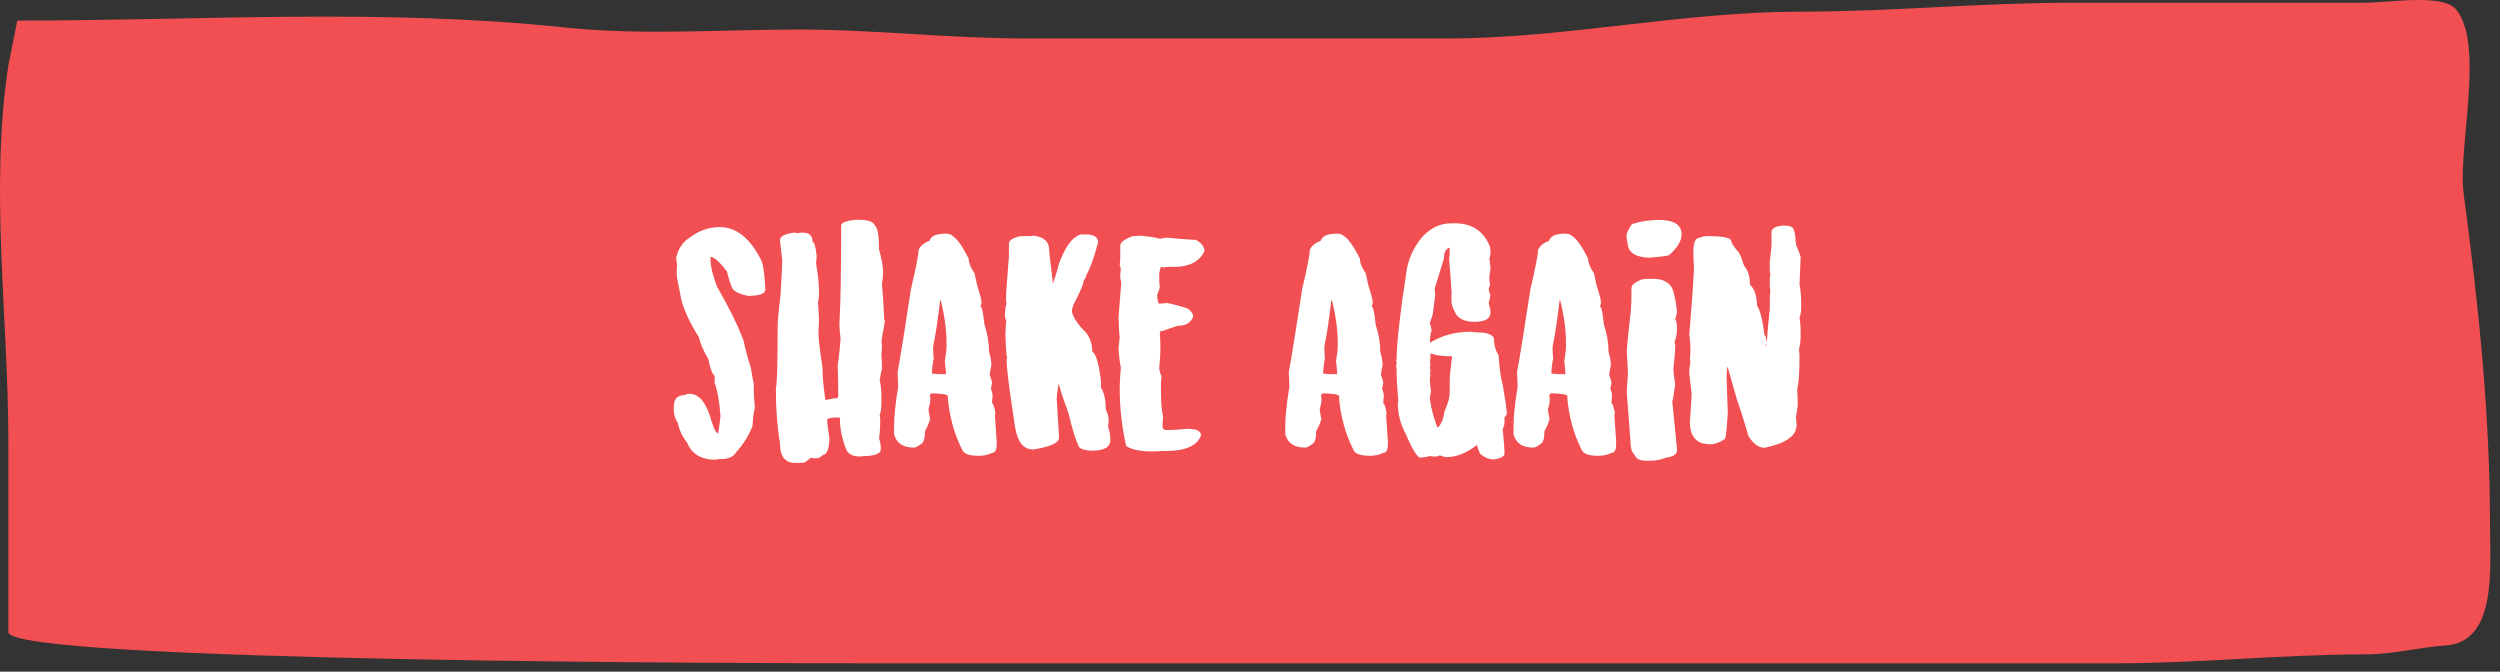 <svg width="201" height="54" viewBox="0 0 201 54" fill="none" xmlns="http://www.w3.org/2000/svg">
<rect x="0" y="0" width="201" height="54" fill="#333333" stroke="none"/>
<path d="M0.672 35.548C0.672 25.441 -0.84 15.264 0.672 5.245L1.39 1.656C16.145 1.656 30.617 0.649 45.489 2.215C51.632 2.861 58.007 2.374 64.189 2.374C70.298 2.374 76.374 3.092 82.451 3.092H116.303C125.884 3.092 135.215 0.939 144.772 0.939C152.046 0.939 159.217 0.221 166.463 0.221H189.988C192.203 0.221 196.424 -0.546 197.484 0.779C199.793 3.665 197.583 11.87 198.082 15.612C199.263 24.463 200.196 33.175 200.196 42.207C200.196 45.642 200.79 51.65 196.607 51.896C194.694 52.009 192.42 52.614 190.148 52.614C183.409 52.614 176.802 53.331 170.132 53.331H69.572C62.604 53.331 0.672 53.262 0.672 50.819V35.548Z" fill="#F14F51"/>
<path d="M57.879 18.258C56.977 18.258 56.156 18.551 55.395 19.148C54.914 19.441 54.562 19.957 54.363 20.695C54.398 21.105 54.434 21.34 54.457 21.398C54.422 21.457 54.41 21.516 54.41 21.586V22.102C54.41 22.219 54.504 22.734 54.691 23.648C54.82 24.562 55.324 25.723 56.191 27.117C56.285 27.574 56.531 28.16 56.941 28.852C57.105 29.648 57.281 30.105 57.457 30.211V30.773C57.68 31.383 57.844 32.273 57.926 33.445C57.891 33.844 57.832 34.312 57.738 34.852H57.691C57.492 34.699 57.293 34.23 57.082 33.445C56.695 32.262 56.145 31.664 55.441 31.664C55.219 31.676 55.113 31.699 55.113 31.758C54.492 31.758 54.176 32.051 54.176 32.648V32.977C54.176 33.34 54.281 33.691 54.504 34.008C54.609 34.582 54.867 35.121 55.254 35.602C55.617 36.504 56.379 36.961 57.551 36.961C57.586 36.926 57.703 36.914 57.879 36.914C58.559 36.914 58.992 36.727 59.191 36.352C59.777 35.707 60.211 35.004 60.504 34.242C60.539 33.574 60.598 33.094 60.691 32.789C60.633 32.133 60.598 31.605 60.598 31.195V30.867C60.598 30.832 60.516 30.387 60.363 29.555C60.082 28.676 59.895 27.973 59.801 27.445C59.367 26.25 58.652 24.785 57.645 23.039C57.305 22.113 57.129 21.422 57.129 20.977V20.648C57.398 20.648 57.844 21.035 58.441 21.82C58.629 22.547 58.781 23.016 58.91 23.227C59.098 23.473 59.508 23.66 60.129 23.789C61.066 23.789 61.535 23.613 61.535 23.273C61.477 22.16 61.383 21.41 61.254 21.023C60.352 19.184 59.227 18.258 57.879 18.258ZM68.754 17.672C68.004 17.754 67.629 17.918 67.629 18.141C67.629 21.844 67.582 24.469 67.488 26.016C67.488 26.309 67.523 26.707 67.582 27.234C67.547 27.785 67.477 28.512 67.348 29.391C67.383 30.258 67.394 31.055 67.394 31.781L67.348 32.016H67.207C67.078 32.016 66.82 32.062 66.41 32.156H66.363C66.211 31.16 66.129 30.293 66.129 29.578C65.906 28.078 65.801 27.141 65.801 26.766C65.801 26.707 65.812 26.355 65.848 25.734C65.812 24.949 65.789 24.48 65.754 24.328C65.812 24.176 65.848 23.895 65.848 23.484V23.438C65.848 22.816 65.766 22.066 65.613 21.188C65.648 20.801 65.66 20.59 65.66 20.578C65.578 19.828 65.473 19.453 65.332 19.453C65.332 18.949 65.062 18.703 64.535 18.703C64.406 18.703 64.289 18.715 64.16 18.75C64.031 18.715 63.926 18.703 63.832 18.703C63.082 18.809 62.707 19.008 62.707 19.312L62.895 20.953C62.895 21.223 62.848 22.137 62.754 23.719C62.602 24.984 62.52 25.875 62.52 26.391V26.719C62.52 29.402 62.473 30.902 62.379 31.219C62.379 32.824 62.484 34.289 62.707 35.625C62.707 36.691 63.117 37.219 63.926 37.219H64.301C64.406 37.219 64.547 37.207 64.723 37.172C65.016 36.926 65.191 36.797 65.238 36.797C65.297 36.832 65.356 36.844 65.426 36.844H65.66C65.824 36.844 66 36.75 66.176 36.562C66.469 36.562 66.644 36.141 66.691 35.297C66.562 34.465 66.504 33.973 66.504 33.797V33.75C66.504 33.621 66.82 33.562 67.441 33.562C67.5 33.562 67.535 33.598 67.535 33.656V33.75C67.535 34.465 67.688 35.227 68.004 36.047C68.144 36.48 68.519 36.703 69.129 36.703C69.445 36.668 69.68 36.656 69.832 36.656C70.488 36.586 70.816 36.41 70.816 36.141V36.047C70.816 35.766 70.769 35.496 70.676 35.25C70.734 34.887 70.769 34.383 70.769 33.75C70.769 33.668 70.758 33.551 70.723 33.375C70.816 33.188 70.863 32.848 70.863 32.344V31.688C70.863 31.371 70.816 30.984 70.723 30.516L70.91 29.625C70.91 29.262 70.898 28.887 70.863 28.5C70.898 28.172 70.91 27.902 70.91 27.703C70.875 27.539 70.863 27.445 70.863 27.422C70.863 27.398 70.957 26.871 71.144 25.828C71.144 25.77 71.133 25.734 71.098 25.734C71.039 24.422 70.969 23.473 70.91 22.875C70.969 22.371 71.004 22.066 71.004 21.938C71.004 21.48 70.898 20.848 70.676 20.062C70.676 18.984 70.57 18.34 70.348 18.141C70.219 17.824 69.797 17.672 69.082 17.672H68.754ZM76.055 18.785C75.293 18.785 74.848 18.973 74.742 19.348C74.285 19.535 73.981 19.781 73.852 20.098C73.852 20.461 73.652 21.516 73.242 23.238C72.773 26.344 72.41 28.582 72.164 29.941C72.199 30.539 72.211 30.938 72.211 31.113C71.988 32.438 71.883 33.516 71.883 34.348V34.91C72.07 35.625 72.598 35.988 73.477 35.988C73.606 35.988 73.793 35.895 74.039 35.707C74.262 35.602 74.367 35.262 74.367 34.676C74.59 34.266 74.731 33.914 74.789 33.645C74.766 33.645 74.719 33.41 74.648 32.941C74.742 32.602 74.789 32.355 74.789 32.191V31.91L74.742 31.816C74.801 31.688 74.848 31.629 74.883 31.629H75.164C75.82 31.664 76.16 31.723 76.195 31.816C76.301 33.375 76.688 34.828 77.367 36.176C77.496 36.492 77.941 36.645 78.68 36.645C79.113 36.645 79.477 36.562 79.758 36.41C80.004 36.41 80.133 36.176 80.133 35.707V35.473C80.133 35.367 80.086 34.688 79.992 33.41V33.363L80.039 33.27C79.945 32.707 79.852 32.426 79.758 32.426C79.758 32.367 79.769 32.18 79.805 31.863C79.805 31.676 79.758 31.477 79.664 31.254C79.723 31.008 79.758 30.844 79.758 30.785C79.758 30.691 79.699 30.469 79.57 30.129L79.711 29.285C79.676 28.875 79.606 28.547 79.523 28.301C79.523 27.574 79.394 26.836 79.148 26.098C79.055 25.125 78.949 24.645 78.82 24.645C78.879 24.539 78.914 24.445 78.914 24.363C78.914 24.141 78.832 23.801 78.68 23.332C78.598 23.098 78.481 22.641 78.352 21.973C78.035 21.516 77.883 21.117 77.883 20.801C77.227 19.453 76.629 18.785 76.102 18.785H76.055ZM75.633 24.129C75.949 25.406 76.102 26.555 76.102 27.551V27.785C76.102 28.102 76.055 28.512 75.961 29.004C76.019 29.531 76.055 29.883 76.055 30.035V30.082H75.633C75.481 30.082 75.246 30.07 74.93 30.035C74.93 29.695 74.977 29.285 75.07 28.816C75.035 28.523 75.023 28.242 75.023 27.973V27.879C75.246 26.766 75.434 25.512 75.586 24.129H75.633ZM86.93 18.844C86.824 18.844 86.625 18.949 86.32 19.172C85.887 19.57 85.5 20.238 85.148 21.188C84.891 22.16 84.715 22.688 84.633 22.781V22.547C84.445 21.117 84.352 20.285 84.352 20.062C84.352 19.43 83.93 19.055 83.086 18.938C83.027 18.973 82.969 18.984 82.898 18.984H82.055C81.434 19.113 81.117 19.324 81.117 19.594V20.625C80.965 22.465 80.883 23.613 80.883 24.094C80.918 24.316 80.93 24.434 80.93 24.469C80.871 24.469 80.824 24.75 80.789 25.312C80.789 25.488 80.836 25.652 80.93 25.828H80.883C80.848 26.449 80.836 26.801 80.836 26.859C80.871 28.078 80.918 28.688 80.977 28.688L80.93 28.969C80.93 29.613 81.164 31.441 81.633 34.453C81.832 35.578 82.324 36.141 83.086 36.141C84.457 35.918 85.148 35.602 85.148 35.203V35.156L84.961 32.109C84.961 31.863 85.008 31.453 85.102 30.891H85.148C85.148 31.055 85.394 31.816 85.898 33.188C86.238 34.605 86.508 35.473 86.695 35.766C86.695 36.047 87.059 36.199 87.773 36.234C88.769 36.234 89.273 35.953 89.273 35.391C89.273 35.039 89.215 34.664 89.086 34.266L89.133 33.984V33.797C89.133 33.527 89.051 33.211 88.898 32.859C88.898 32.121 88.769 31.559 88.523 31.172V30.938C88.523 30.738 88.512 30.527 88.477 30.328C88.324 29.145 88.102 28.453 87.82 28.266C87.82 27.691 87.644 27.176 87.305 26.719C86.719 26.168 86.344 25.629 86.18 25.078C86.18 24.879 86.238 24.645 86.367 24.375C86.871 23.414 87.117 22.816 87.117 22.594C87.269 22.371 87.352 22.207 87.352 22.078C87.598 21.715 87.914 20.859 88.289 19.5C88.289 19.066 87.961 18.844 87.305 18.844H86.93ZM91.57 18.938C91.57 18.973 91.406 18.984 91.066 18.984C90.398 19.23 90.07 19.488 90.07 19.734V20.66C90.07 20.824 90.059 21.035 90.023 21.281C90.059 21.34 90.082 21.48 90.117 21.68C90.082 21.832 90.07 21.973 90.07 22.113V22.289C90.07 22.371 90.094 22.5 90.152 22.688L89.93 25.559C89.965 26.484 89.988 26.988 90.023 27.059L89.93 28.078C89.988 28.84 90.059 29.32 90.117 29.531C90.059 30.211 90.023 30.785 90.023 31.254C90.023 32.766 90.199 34.301 90.539 35.859C91.113 36.234 92.086 36.363 93.469 36.258C95.215 36.293 96.246 35.883 96.562 35.004C96.562 34.652 96.199 34.477 95.473 34.477C94.898 34.535 94.336 34.57 93.785 34.57C93.574 34.57 93.469 34.477 93.469 34.301V34.219C93.469 34.043 93.481 33.809 93.516 33.504C93.398 33.07 93.34 32.309 93.34 31.207V30.773L93.387 30.246C93.293 30.07 93.234 29.859 93.199 29.625C93.258 28.91 93.293 28.453 93.293 28.254V27.586C93.293 27.434 93.281 27.188 93.246 26.836C93.281 26.836 93.293 26.789 93.293 26.707L93.246 26.625H93.422C94.242 26.332 94.699 26.18 94.793 26.18C95.356 26.18 95.731 25.945 95.93 25.477C95.93 25.277 95.836 25.102 95.648 24.938C95.648 24.832 95.062 24.633 93.879 24.363C93.492 24.398 93.269 24.41 93.199 24.41C93.129 24.41 93.07 24.188 93.023 23.754L93.246 23.133C93.211 22.746 93.199 22.441 93.199 22.207V22.113C93.199 21.914 93.246 21.691 93.34 21.457C93.398 21.457 93.457 21.469 93.516 21.504L93.609 21.457V21.504L93.832 21.457H94.383C95.602 21.457 96.422 21.047 96.832 20.215C96.832 19.84 96.609 19.535 96.152 19.289C95.438 19.254 94.688 19.195 93.879 19.113C93.621 19.113 93.422 19.148 93.293 19.207C93.035 19.113 92.461 19.02 91.57 18.938ZM107.508 18.785C106.746 18.785 106.301 18.973 106.195 19.348C105.738 19.535 105.434 19.781 105.305 20.098C105.305 20.461 105.105 21.516 104.695 23.238C104.227 26.344 103.863 28.582 103.617 29.941C103.652 30.539 103.664 30.938 103.664 31.113C103.441 32.438 103.336 33.516 103.336 34.348V34.91C103.523 35.625 104.051 35.988 104.93 35.988C105.059 35.988 105.246 35.895 105.492 35.707C105.715 35.602 105.82 35.262 105.82 34.676C106.043 34.266 106.184 33.914 106.242 33.645C106.219 33.645 106.172 33.41 106.102 32.941C106.195 32.602 106.242 32.355 106.242 32.191V31.91L106.195 31.816C106.254 31.688 106.301 31.629 106.336 31.629H106.617C107.273 31.664 107.613 31.723 107.648 31.816C107.754 33.375 108.141 34.828 108.82 36.176C108.949 36.492 109.395 36.645 110.133 36.645C110.566 36.645 110.93 36.562 111.211 36.41C111.457 36.41 111.586 36.176 111.586 35.707V35.473C111.586 35.367 111.539 34.688 111.445 33.41V33.363L111.492 33.27C111.398 32.707 111.305 32.426 111.211 32.426C111.211 32.367 111.223 32.18 111.258 31.863C111.258 31.676 111.211 31.477 111.117 31.254C111.176 31.008 111.211 30.844 111.211 30.785C111.211 30.691 111.152 30.469 111.023 30.129L111.164 29.285C111.129 28.875 111.059 28.547 110.977 28.301C110.977 27.574 110.848 26.836 110.602 26.098C110.508 25.125 110.402 24.645 110.273 24.645C110.332 24.539 110.367 24.445 110.367 24.363C110.367 24.141 110.285 23.801 110.133 23.332C110.051 23.098 109.934 22.641 109.805 21.973C109.488 21.516 109.336 21.117 109.336 20.801C108.68 19.453 108.082 18.785 107.555 18.785H107.508ZM107.086 24.129C107.402 25.406 107.555 26.555 107.555 27.551V27.785C107.555 28.102 107.508 28.512 107.414 29.004C107.473 29.531 107.508 29.883 107.508 30.035V30.082H107.086C106.934 30.082 106.699 30.07 106.383 30.035C106.383 29.695 106.43 29.285 106.523 28.816C106.488 28.523 106.477 28.242 106.477 27.973V27.879C106.699 26.766 106.887 25.512 107.039 24.129H107.086ZM116.695 17.953C115.734 17.953 114.902 18.375 114.211 19.219C113.59 20.027 113.215 20.895 113.086 21.797C112.559 25.207 112.301 27.551 112.289 28.828L112.242 29.062C112.277 29.062 112.289 29.074 112.289 29.109C112.289 29.25 112.277 29.344 112.242 29.391C112.277 29.566 112.289 29.707 112.289 29.812V30.047C112.289 30.457 112.336 31.219 112.43 32.344C112.395 32.344 112.383 32.355 112.383 32.391C112.383 33.293 112.605 34.137 113.039 34.922C113.566 36.176 113.965 36.797 114.211 36.797C114.562 36.762 114.832 36.715 115.008 36.656C115.066 36.691 115.125 36.703 115.195 36.703H115.477C115.559 36.703 115.652 36.668 115.758 36.609C116.004 36.703 116.168 36.75 116.273 36.75H116.32C117.105 36.75 117.926 36.422 118.758 35.766C118.758 35.895 118.84 36.129 118.992 36.469C119.344 36.785 119.719 36.938 120.117 36.938L120.211 36.891V36.938C120.715 36.82 120.961 36.668 120.961 36.469C120.961 36.129 120.914 35.473 120.82 34.5C120.914 34.289 120.961 34.113 120.961 33.984V33.562C121.09 33.422 121.148 33.316 121.148 33.234C121.148 33.012 121.043 32.238 120.82 30.938C120.668 30.41 120.551 29.625 120.492 28.594C120.246 28.184 120.117 27.738 120.117 27.234C120.035 26.895 119.555 26.719 118.664 26.719H118.617L118.523 26.672V26.719L118.289 26.672H118.242C117.012 26.672 115.91 26.965 114.961 27.562C114.961 27.129 115.008 26.801 115.102 26.578C115.066 26.355 115.02 26.145 114.961 25.969L115.195 25.266L115.383 23.766V23.484L115.336 23.25L116.086 20.812C116.086 20.32 116.227 20.027 116.508 19.922H116.555V20.156C116.555 20.402 116.543 20.613 116.508 20.812C116.637 22.289 116.695 23.18 116.695 23.484L116.742 23.578C116.707 23.578 116.695 23.59 116.695 23.625V24.141C116.695 24.434 116.777 24.715 116.93 24.984C117.152 25.582 117.68 25.875 118.523 25.875C119.402 25.875 119.836 25.629 119.836 25.125C119.836 24.949 119.789 24.703 119.695 24.375L119.836 23.719C119.801 23.719 119.754 23.578 119.695 23.297C119.695 23.203 119.73 23.074 119.789 22.922L119.742 22.359C119.742 22.184 119.777 21.949 119.836 21.656C119.836 21.48 119.801 21.176 119.742 20.766C119.801 20.637 119.836 20.473 119.836 20.25C119.836 20.145 119.824 20.004 119.789 19.828C119.285 18.574 118.348 17.953 116.977 17.953H116.695ZM115.008 28.406C115.383 28.559 115.91 28.641 116.602 28.641H116.742V28.688C116.613 29.684 116.555 30.305 116.555 30.562V31.641C116.555 31.957 116.414 32.449 116.133 33.094C116.051 33.691 115.875 34.113 115.617 34.359C115.559 34.359 115.535 34.324 115.523 34.266C115.242 33.504 115.055 32.777 114.961 32.062C114.961 31.91 114.996 31.723 115.055 31.5C114.996 31.078 114.961 30.762 114.961 30.562C114.961 30.492 114.973 30.316 115.008 30.047C114.973 30.047 114.961 30.035 114.961 30C114.996 29.941 115.008 29.895 115.008 29.859C115.008 29.766 114.996 29.66 114.961 29.531L115.008 29.297C115.008 29.227 114.996 29.168 114.961 29.109L115.008 28.828V28.406ZM125.859 18.785C125.098 18.785 124.652 18.973 124.547 19.348C124.09 19.535 123.785 19.781 123.656 20.098C123.656 20.461 123.457 21.516 123.047 23.238C122.578 26.344 122.215 28.582 121.969 29.941C122.004 30.539 122.016 30.938 122.016 31.113C121.793 32.438 121.688 33.516 121.688 34.348V34.91C121.875 35.625 122.402 35.988 123.281 35.988C123.41 35.988 123.598 35.895 123.844 35.707C124.066 35.602 124.172 35.262 124.172 34.676C124.395 34.266 124.535 33.914 124.594 33.645C124.57 33.645 124.523 33.41 124.453 32.941C124.547 32.602 124.594 32.355 124.594 32.191V31.91L124.547 31.816C124.605 31.688 124.652 31.629 124.688 31.629H124.969C125.625 31.664 125.965 31.723 126 31.816C126.105 33.375 126.492 34.828 127.172 36.176C127.301 36.492 127.746 36.645 128.484 36.645C128.918 36.645 129.281 36.562 129.562 36.41C129.809 36.41 129.938 36.176 129.938 35.707V35.473C129.938 35.367 129.891 34.688 129.797 33.41V33.363L129.844 33.27C129.75 32.707 129.656 32.426 129.562 32.426C129.562 32.367 129.574 32.18 129.609 31.863C129.609 31.676 129.562 31.477 129.469 31.254C129.527 31.008 129.562 30.844 129.562 30.785C129.562 30.691 129.504 30.469 129.375 30.129L129.516 29.285C129.48 28.875 129.41 28.547 129.328 28.301C129.328 27.574 129.199 26.836 128.953 26.098C128.859 25.125 128.754 24.645 128.625 24.645C128.684 24.539 128.719 24.445 128.719 24.363C128.719 24.141 128.637 23.801 128.484 23.332C128.402 23.098 128.285 22.641 128.156 21.973C127.84 21.516 127.688 21.117 127.688 20.801C127.031 19.453 126.434 18.785 125.906 18.785H125.859ZM125.438 24.129C125.754 25.406 125.906 26.555 125.906 27.551V27.785C125.906 28.102 125.859 28.512 125.766 29.004C125.824 29.531 125.859 29.883 125.859 30.035V30.082H125.438C125.285 30.082 125.051 30.07 124.734 30.035C124.734 29.695 124.781 29.285 124.875 28.816C124.84 28.523 124.828 28.242 124.828 27.973V27.879C125.051 26.766 125.238 25.512 125.391 24.129H125.438ZM133.371 17.684C132.621 17.684 131.906 17.789 131.215 18.012C130.98 18.328 130.828 18.645 130.758 18.949L130.887 19.758C131.016 20.379 131.602 20.695 132.656 20.719C133.699 20.625 134.215 20.555 134.215 20.496C134.871 19.91 135.199 19.359 135.199 18.855C135.199 18.07 134.59 17.684 133.371 17.684ZM132.574 22.418C132.363 22.418 132.176 22.43 132.012 22.465C131.449 22.688 131.168 22.922 131.168 23.168V23.59C131.168 24.094 131.156 24.562 131.121 24.996C130.969 26.297 130.852 27.375 130.793 28.23L130.887 30.012C130.828 30.832 130.793 31.348 130.793 31.559L131.074 35.262C131.074 35.953 131.18 36.375 131.402 36.527C131.508 36.867 131.812 37.043 132.34 37.043H132.574C133.137 37.043 133.57 36.961 133.887 36.809C134.508 36.727 134.824 36.539 134.824 36.246V36.012L134.449 32.262C134.484 32.262 134.566 31.805 134.684 30.902C134.59 30.328 134.543 29.906 134.543 29.637C134.637 28.758 134.684 28.219 134.684 27.996V27.715L134.637 27.48C134.766 27.152 134.824 26.824 134.824 26.496V26.262C134.824 26.004 134.777 25.805 134.684 25.652C134.777 25.383 134.824 25.219 134.824 25.137C134.824 24.785 134.742 24.281 134.59 23.637C134.438 22.828 133.875 22.418 132.902 22.418H132.574ZM143.273 18.141C142.711 18.211 142.43 18.387 142.43 18.656V19.641C142.43 19.852 142.383 20.309 142.289 21V21.609C142.289 21.762 142.301 21.914 142.336 22.078C142.301 22.195 142.289 22.336 142.289 22.5V22.781C142.289 23.027 142.301 23.238 142.336 23.391C142.301 23.52 142.289 23.988 142.289 24.797C142.137 26.355 142.055 27.246 142.055 27.469H142.008C142.008 27.152 141.961 26.977 141.867 26.953C141.715 25.699 141.504 24.902 141.258 24.562C141.258 23.801 141.07 23.238 140.695 22.875C140.695 22.23 140.543 21.727 140.227 21.375C140.086 20.918 139.945 20.555 139.805 20.297C139.441 19.898 139.242 19.605 139.195 19.406C139.195 19.125 138.574 18.984 137.32 18.984C137.039 18.984 136.805 19.031 136.617 19.125C136.301 19.125 136.148 19.512 136.148 20.297C136.148 20.543 136.16 20.977 136.195 21.609C136.102 23.391 135.973 25.137 135.82 26.859C135.879 27.387 135.914 27.785 135.914 28.078C135.914 28.254 135.902 28.512 135.867 28.828L135.914 29.109C135.855 29.449 135.82 29.66 135.82 29.766C135.82 30.094 135.879 30.715 136.008 31.641C136.008 31.816 135.961 32.59 135.867 33.938C135.867 35.121 136.418 35.719 137.508 35.719C137.871 35.719 138.258 35.578 138.68 35.297C138.762 35.168 138.844 34.453 138.914 33.141C138.914 32.965 138.879 32.062 138.82 30.422V30.234C138.82 30.082 138.832 29.848 138.867 29.531H138.914L139.617 32.016C140.121 33.504 140.426 34.512 140.555 35.016C140.941 35.672 141.375 36 141.867 36C143.59 35.648 144.445 35.039 144.445 34.172L144.398 33.516C144.492 32.965 144.539 32.637 144.539 32.531C144.539 32.332 144.527 31.934 144.492 31.312C144.621 30.844 144.68 29.941 144.68 28.594C144.68 28.523 144.668 28.348 144.633 28.078C144.727 27.809 144.773 27.41 144.773 26.859V26.812C144.773 26.273 144.738 25.852 144.68 25.547C144.773 25.324 144.82 25.008 144.82 24.609V24.562C144.82 23.883 144.773 23.32 144.68 22.875L144.773 20.672C144.715 20.426 144.586 20.098 144.398 19.688C144.352 18.996 144.305 18.656 144.258 18.656C144.258 18.316 144.012 18.141 143.508 18.141H143.273ZM142.008 27.656V27.797H141.961V27.656H142.008Z" fill="white"/>
</svg>

